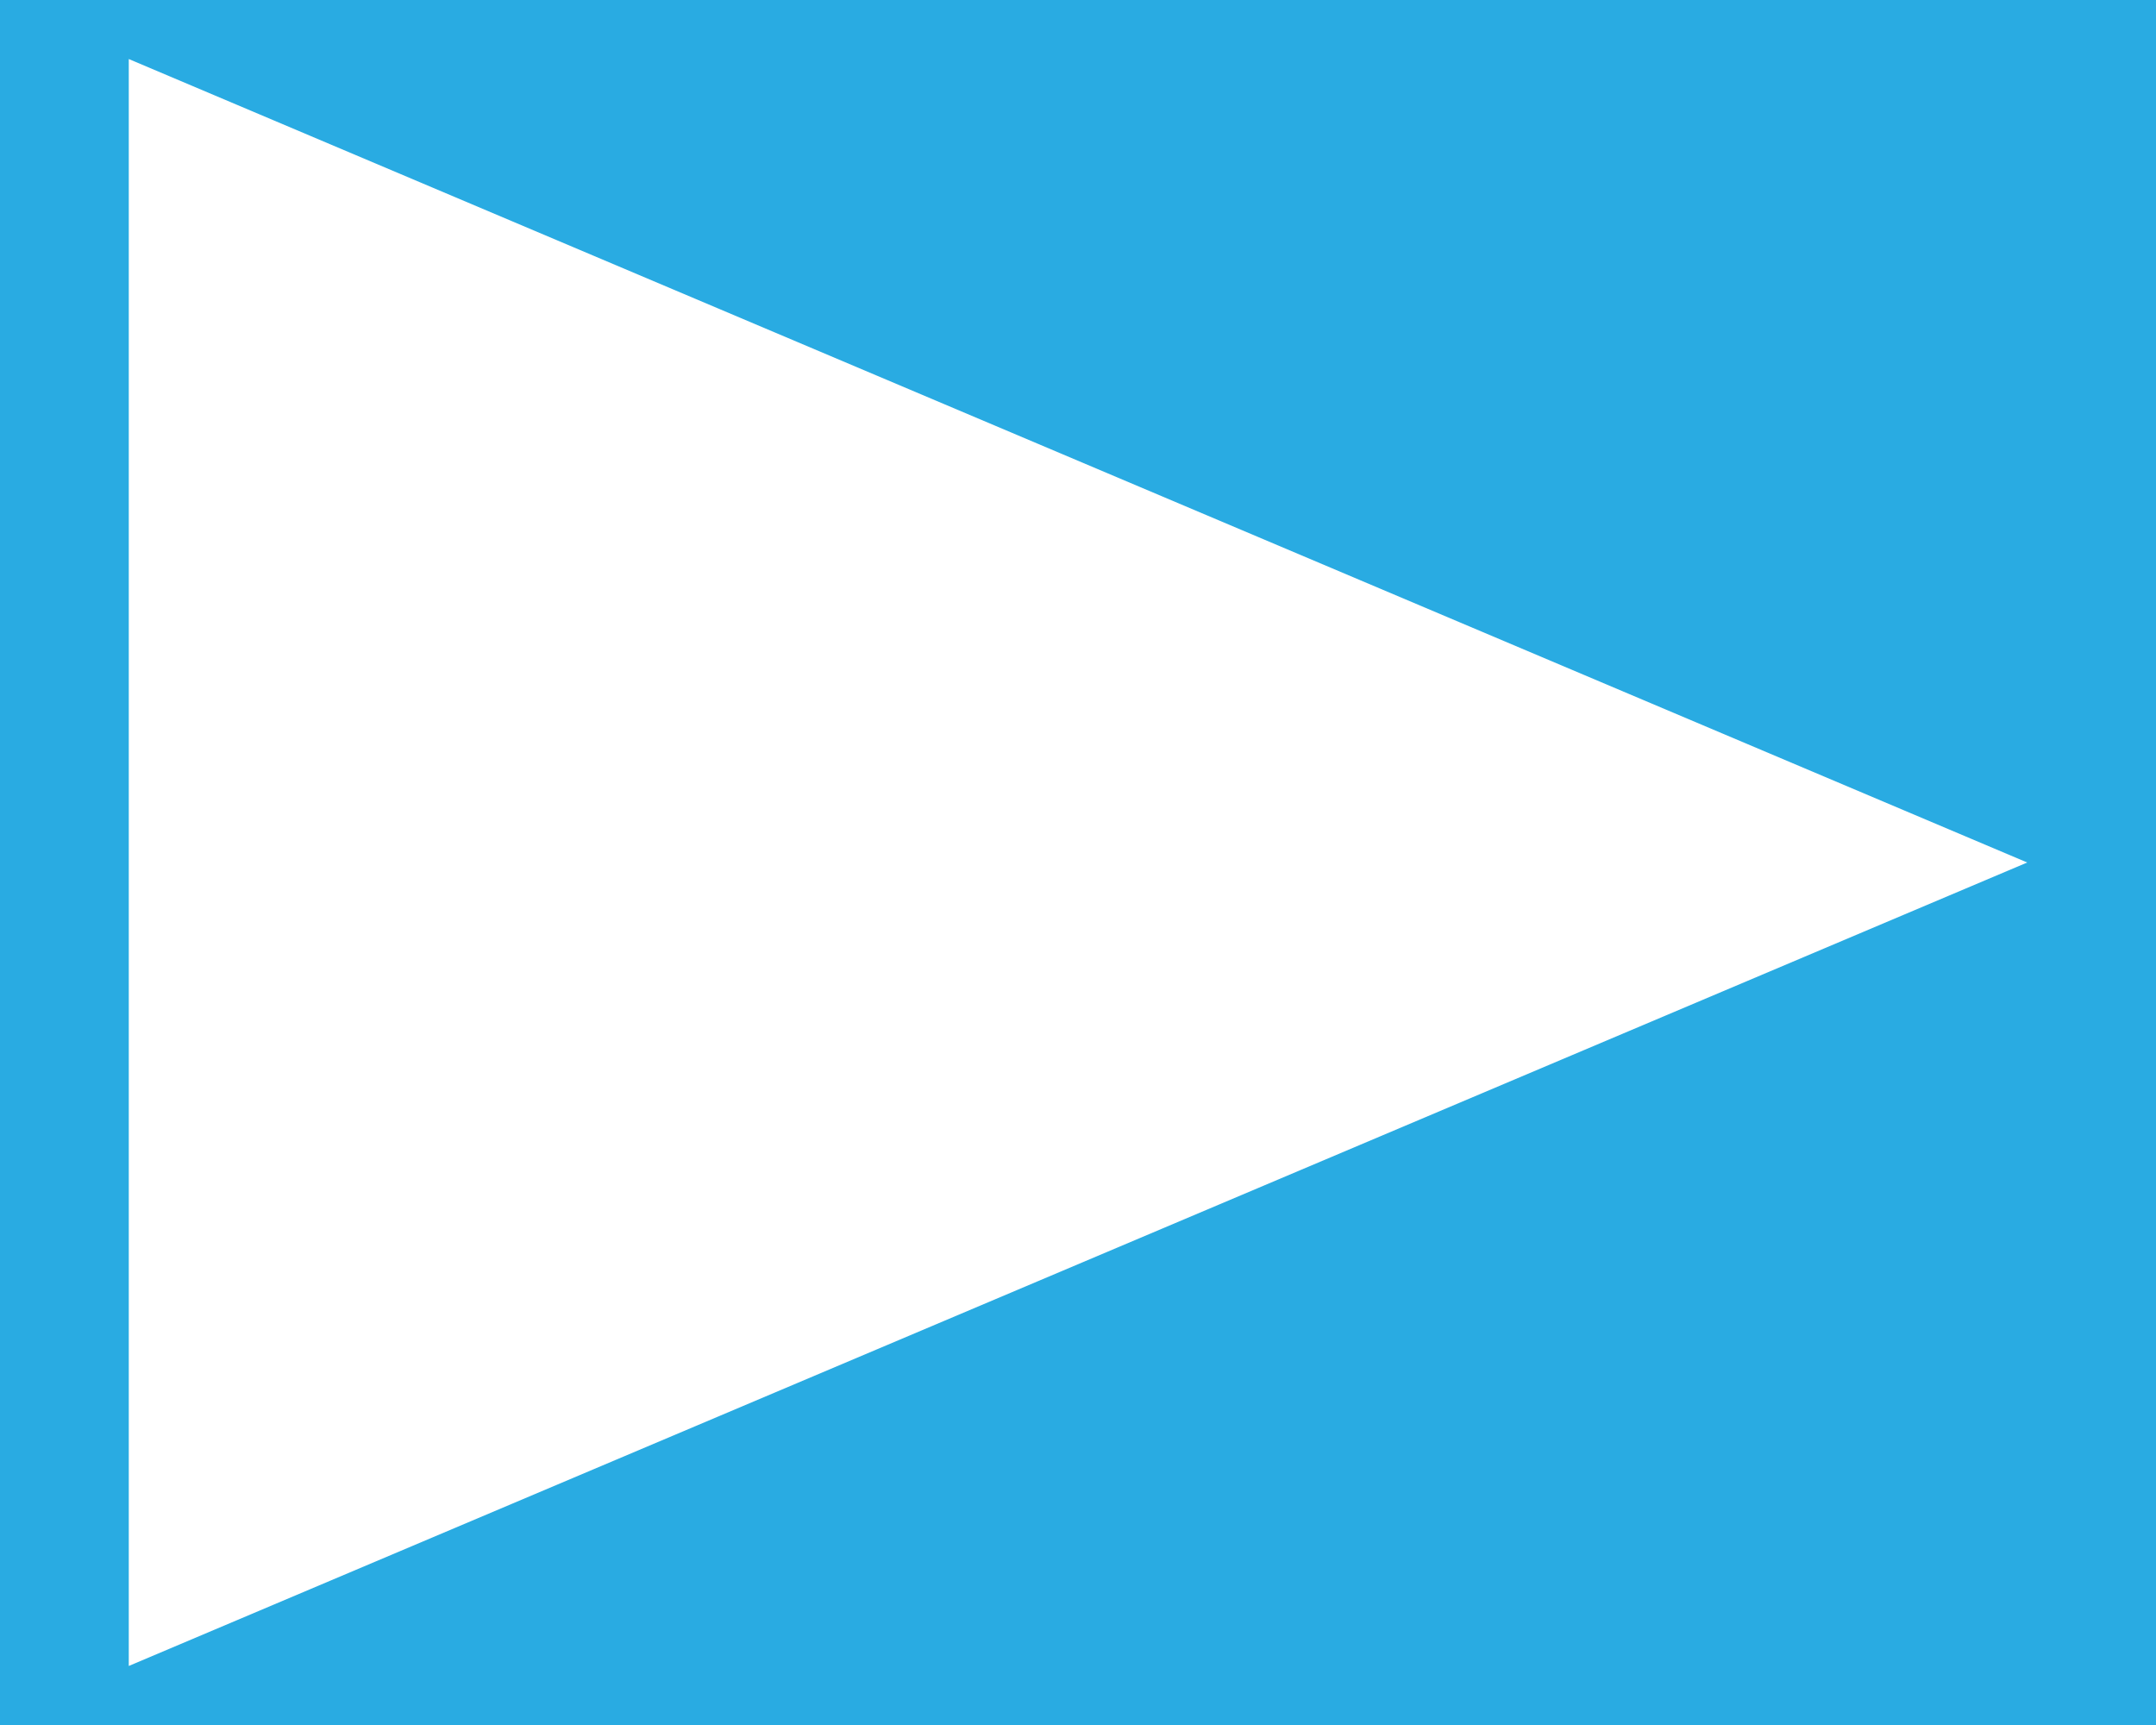 <?xml version="1.0" encoding="utf-8"?>
<!-- Generator: Adobe Illustrator 17.0.0, SVG Export Plug-In . SVG Version: 6.00 Build 0)  -->
<!DOCTYPE svg PUBLIC "-//W3C//DTD SVG 1.1//EN" "http://www.w3.org/Graphics/SVG/1.1/DTD/svg11.dtd">
<svg version="1.1" id="レイヤー_1" xmlns="http://www.w3.org/2000/svg" xmlns:xlink="http://www.w3.org/1999/xlink" x="0px"
	 y="0px" width="100px" height="80px" viewBox="0 10 100 80" enable-background="new 0 10 100 80" xml:space="preserve">
<g>
	<rect y="10" fill="#29ABE2" width="100" height="80"/>
	<polygon fill="#ffffff" points="5.973,12.738 94.027,50 5.973,87.262 	"/>
</g>
</svg>
